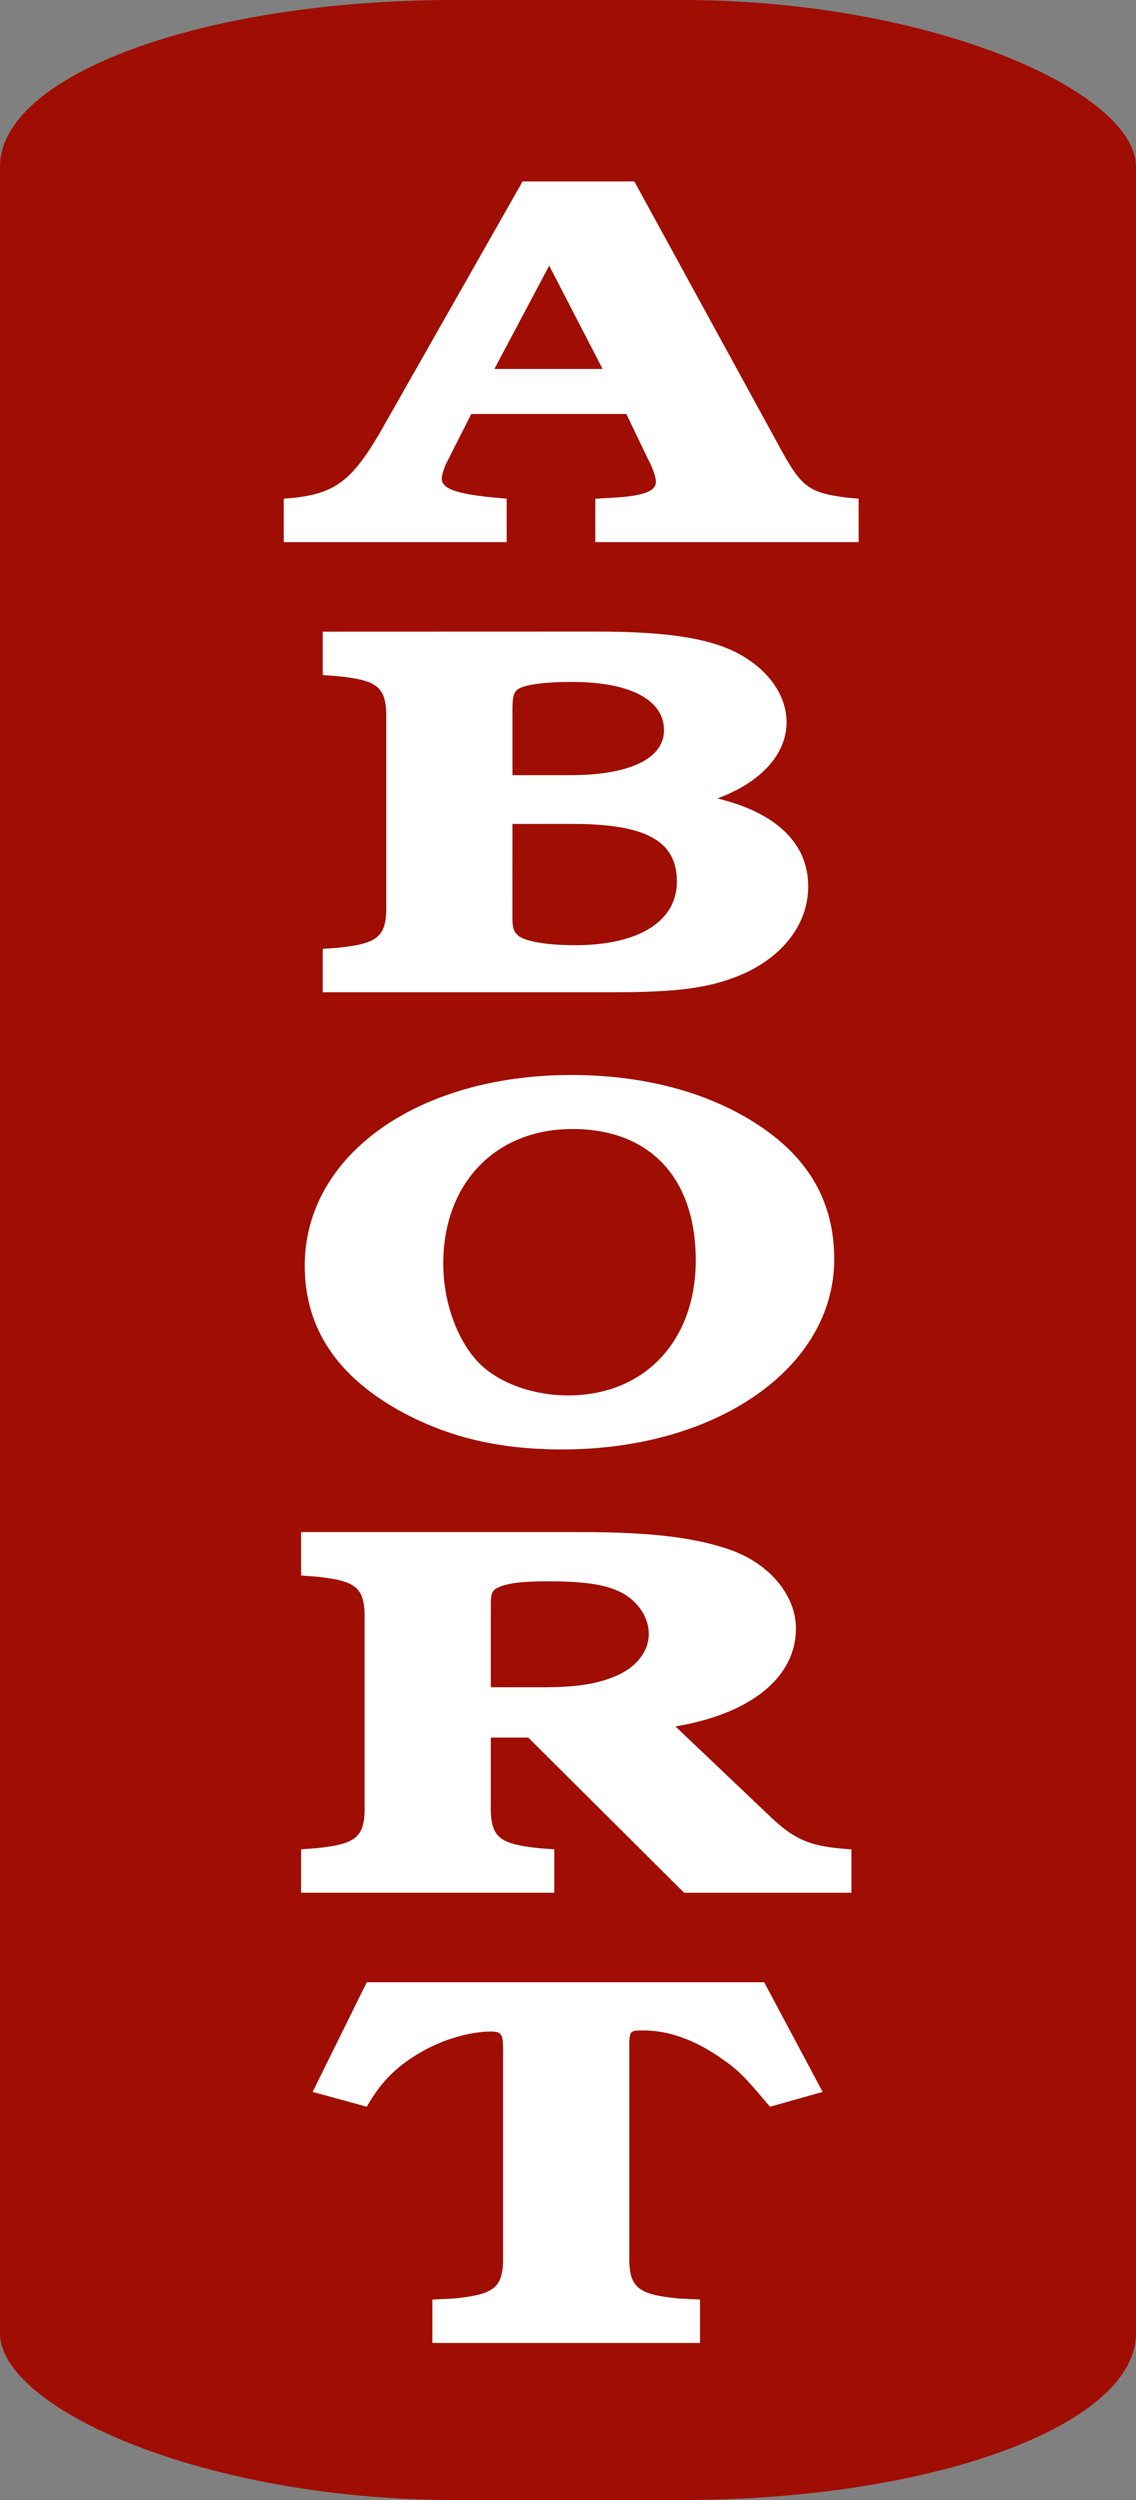 <?xml version="1.0" encoding="UTF-8" standalone="no"?>
<!-- Created with Inkscape (http://www.inkscape.org/) -->

<svg
   width="10mm"
   height="22mm"
   viewBox="0 0 10 22"
   version="1.1"
   id="svg1"
   xml:space="preserve"
   inkscape:version="1.4 (e7c3feb100, 2024-10-09)"
   sodipodi:docname="abort.svg"
   xmlns:inkscape="http://www.inkscape.org/namespaces/inkscape"
   xmlns:sodipodi="http://sodipodi.sourceforge.net/DTD/sodipodi-0.dtd"
   xmlns="http://www.w3.org/2000/svg"
   xmlns:svg="http://www.w3.org/2000/svg"><rect x="0" y="0" width="10" height="22" fill="#808080" stroke="none"/><sodipodi:namedview
     id="namedview1"
     pagecolor="#ffffff"
     bordercolor="#666666"
     borderopacity="1.0"
     inkscape:showpageshadow="2"
     inkscape:pageopacity="0.0"
     inkscape:pagecheckerboard="0"
     inkscape:deskcolor="#d1d1d1"
     inkscape:document-units="mm"
     showgrid="true"
     inkscape:zoom="4.0972419"
     inkscape:cx="56.623457"
     inkscape:cy="118.61638"
     inkscape:window-width="2560"
     inkscape:window-height="1371"
     inkscape:window-x="0"
     inkscape:window-y="0"
     inkscape:window-maximized="1"
     inkscape:current-layer="layer1"><inkscape:grid
       id="grid1"
       units="mm"
       originx="0"
       originy="0"
       spacingx="1"
       spacingy="1"
       empcolor="#0099e5"
       empopacity="0.302"
       color="#0099e5"
       opacity="0.149"
       empspacing="5"
       dotted="false"
       gridanglex="30"
       gridanglez="30"
       visible="true" /></sodipodi:namedview><defs
     id="defs1" /><g
     inkscape:label="Layer 1"
     inkscape:groupmode="layer"
     id="layer1"><ellipse
       style="fill:#a9a9a9;fill-opacity:1;stroke:none;stroke-width:1.167;stroke-linecap:round"
       id="path2"
       cx="8.5"
       cy="6.455"
       rx="3.0079638e-14"
       ry="0.061" /><rect
       style="fill:#a00d03;fill-opacity:1;stroke:none;stroke-width:0.428;stroke-linecap:round;stroke-dasharray:none;stroke-opacity:1"
       id="rect12"
       width="10"
       height="22"
       x="0"
       y="0"
       rx="4"
       ry="1.467" /><g
       id="text13"
       style="font-weight:600;font-size:12.7px;line-height:0.85;font-family:'URW Bookman';-inkscape-font-specification:'URW Bookman Semi-Bold';text-align:center;text-anchor:middle;fill:#ffffff;stroke-width:0.265"
       aria-label="A&#10;B&#10;O&#10;R&#10;T"
       transform="scale(0.5,0.367)"><path
         d="M 11.168,4.351 H 9.2 L 6.685,10.384 c -0.483,1.118 -0.775,1.435 -1.486,1.549 l -0.203,0.025 v 1.041 h 3.924 v -1.041 l -0.203,-0.025 c -0.686,-0.089 -0.94,-0.216 -0.94,-0.457 0,-0.089 0.051,-0.305 0.114,-0.457 l 0.406,-1.092 h 2.73 l 0.381,1.079 c 0.089,0.229 0.14,0.445 0.14,0.546 0,0.229 -0.229,0.343 -0.749,0.381 l -0.318,0.025 v 1.041 h 4.636 v -1.041 l -0.203,-0.025 c -0.711,-0.127 -0.813,-0.254 -1.257,-1.384 z m -2.464,4.496 0.965,-2.477 0.94,2.477 z"
         id="path1" /><path
         d="m 5.682,15.146 v 1.041 l 0.254,0.025 c 0.737,0.102 0.876,0.267 0.864,1.067 v 4.381 c 0.013,0.8 -0.127,0.965 -0.864,1.067 l -0.254,0.025 v 1.041 h 5.08 c 1.181,0 1.727,-0.102 2.286,-0.419 0.737,-0.432 1.181,-1.219 1.181,-2.121 0,-1.029 -0.559,-1.765 -1.6,-2.108 0.762,-0.381 1.219,-1.054 1.219,-1.829 0,-0.572 -0.254,-1.13 -0.699,-1.524 -0.508,-0.457 -1.295,-0.648 -2.642,-0.648 z m 3.34,3.442 v -1.575 c 0,-0.254 0.013,-0.368 0.064,-0.445 0.076,-0.14 0.445,-0.216 0.991,-0.216 1.016,0 1.613,0.432 1.613,1.156 0,0.686 -0.61,1.079 -1.651,1.079 z m 0,1.168 h 1.054 c 1.295,0 1.841,0.406 1.841,1.384 0,0.953 -0.673,1.524 -1.791,1.524 -0.495,0 -0.876,-0.089 -1.003,-0.229 -0.076,-0.089 -0.102,-0.191 -0.102,-0.419 z"
         id="path3" /><path
         d="m 10.064,25.776 c -2.718,0 -4.699,1.93 -4.699,4.572 0,1.486 0.559,2.642 1.689,3.493 0.838,0.622 1.727,0.914 2.845,0.914 2.731,0 4.788,-1.968 4.788,-4.559 0,-1.41 -0.47,-2.502 -1.46,-3.327 -0.851,-0.711 -1.943,-1.092 -3.162,-1.092 z m 0.013,1.295 c 1.359,0 2.172,1.168 2.172,3.15 0,1.93 -0.902,3.239 -2.248,3.239 -0.622,0 -1.232,-0.305 -1.575,-0.787 -0.381,-0.546 -0.622,-1.448 -0.622,-2.375 0,-1.918 0.914,-3.226 2.273,-3.226 z"
         id="path4" /><path
         d="m 11.892,41.397 c 1.333,-0.305 2.121,-1.181 2.121,-2.349 0,-0.8 -0.47,-1.562 -1.168,-1.892 -0.622,-0.292 -1.397,-0.419 -2.603,-0.419 H 5.301 v 1.041 l 0.254,0.025 c 0.737,0.102 0.876,0.267 0.864,1.067 v 4.381 c 0.013,0.8 -0.127,0.965 -0.864,1.067 l -0.254,0.025 v 1.041 h 4.458 v -1.041 l -0.254,-0.025 c -0.737,-0.102 -0.876,-0.267 -0.864,-1.067 v -1.587 h 0.66 l 2.743,3.721 h 2.946 v -1.041 c -0.737,-0.064 -1.003,-0.216 -1.499,-0.876 z M 8.641,40.457 v -1.968 c 0,-0.305 0.025,-0.368 0.165,-0.445 0.165,-0.089 0.419,-0.127 0.838,-0.127 0.699,0 1.08,0.089 1.359,0.318 0.254,0.216 0.419,0.572 0.419,0.94 0,0.432 -0.229,0.826 -0.61,1.029 -0.318,0.178 -0.673,0.254 -1.27,0.254 z"
         id="path5" /><path
         d="M 13.454,47.531 H 6.457 l -0.953,2.629 0.953,0.356 c 0.254,-0.61 0.546,-1.003 1.003,-1.346 0.368,-0.279 0.825,-0.457 1.181,-0.457 0.191,0 0.216,0.064 0.216,0.445 v 4.889 c 0.013,0.8 -0.127,0.965 -0.864,1.067 l -0.381,0.025 V 56.18 h 4.712 v -1.041 l -0.381,-0.025 c -0.737,-0.102 -0.876,-0.267 -0.864,-1.067 v -4.915 c 0,-0.445 0,-0.445 0.254,-0.445 0.457,0 0.927,0.241 1.397,0.699 0.292,0.279 0.394,0.432 0.826,1.13 l 0.927,-0.356 z"
         id="path6" /></g></g></svg>
